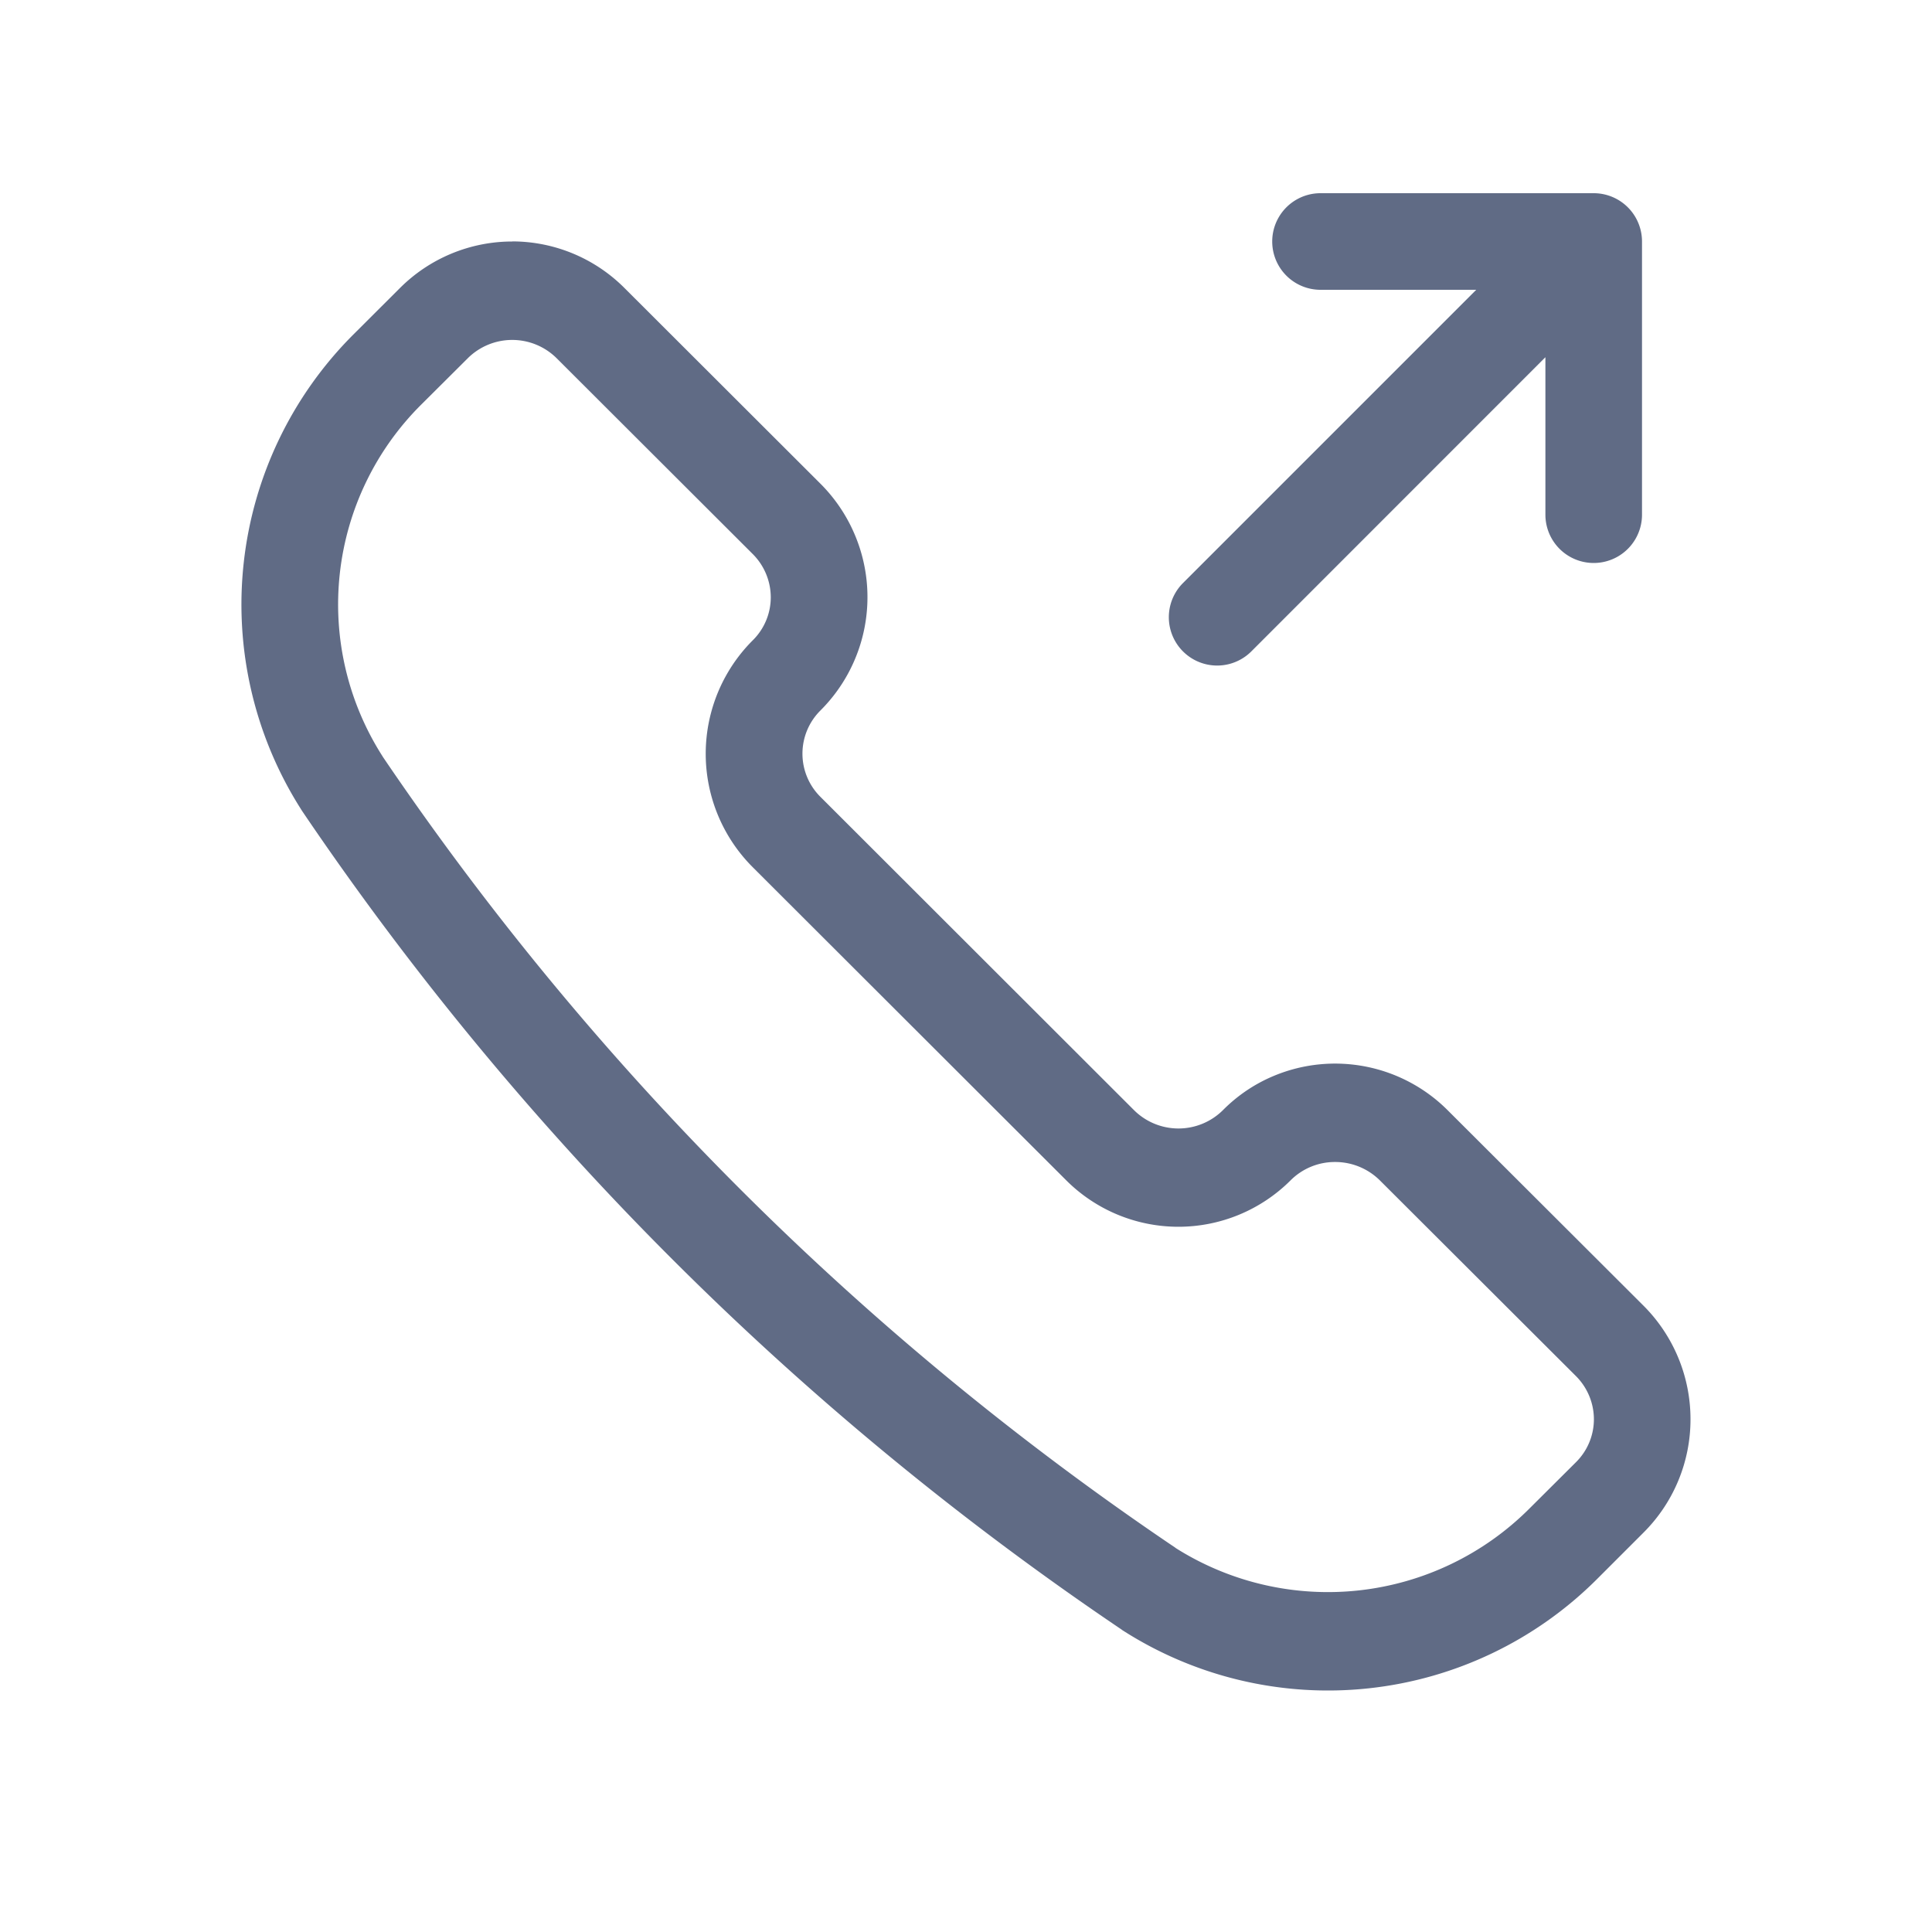 <svg width="20" height="20" viewBox="0 0 20 20" fill="none"><path fill-rule="evenodd" clip-rule="evenodd" d="M12.246 6.036 15.282 3H13.67a.5.5 0 0 1 0-1h2.828a.5.5 0 0 1 .5.5v2.828a.5.5 0 1 1-1 0v-1.63l-3.044 3.045a.5.5 0 1 1-.708-.707ZM5.302 2.5c-.433 0-.851.172-1.16.48l-.483.482a3.95 3.95 0 0 0-.543 4.915l.001.002.015.023a31.55 31.55 0 0 0 8.48 8.468l.003.003a3.939 3.939 0 0 0 4.917-.526l.481-.481a1.654 1.654 0 0 0 .487-1.175 1.662 1.662 0 0 0-.487-1.175l-2.03-2.026a1.647 1.647 0 0 0-1.788-.356c-.2.082-.381.203-.534.357a.653.653 0 0 1-.923 0L8.492 8.248a.63.63 0 0 1 0-.892 1.657 1.657 0 0 0 .36-1.813 1.657 1.657 0 0 0-.36-.537L6.463 2.98a1.643 1.643 0 0 0-1.16-.481Zm-.461 1.21a.653.653 0 0 1 .923 0l2.029 2.026a.635.635 0 0 1 .186.446.626.626 0 0 1-.186.446 1.66 1.66 0 0 0 0 2.35l3.245 3.241a1.643 1.643 0 0 0 2.322 0 .648.648 0 0 1 .462-.19.656.656 0 0 1 .462.19l2.03 2.026a.634.634 0 0 1 .186.446.626.626 0 0 1-.186.446l-.482.48a2.949 2.949 0 0 1-3.66.409l-.006-.005a30.541 30.541 0 0 1-8.202-8.185l-.006-.01a2.917 2.917 0 0 1 .4-3.635l.483-.481Z" fill="#606B85"/></svg>